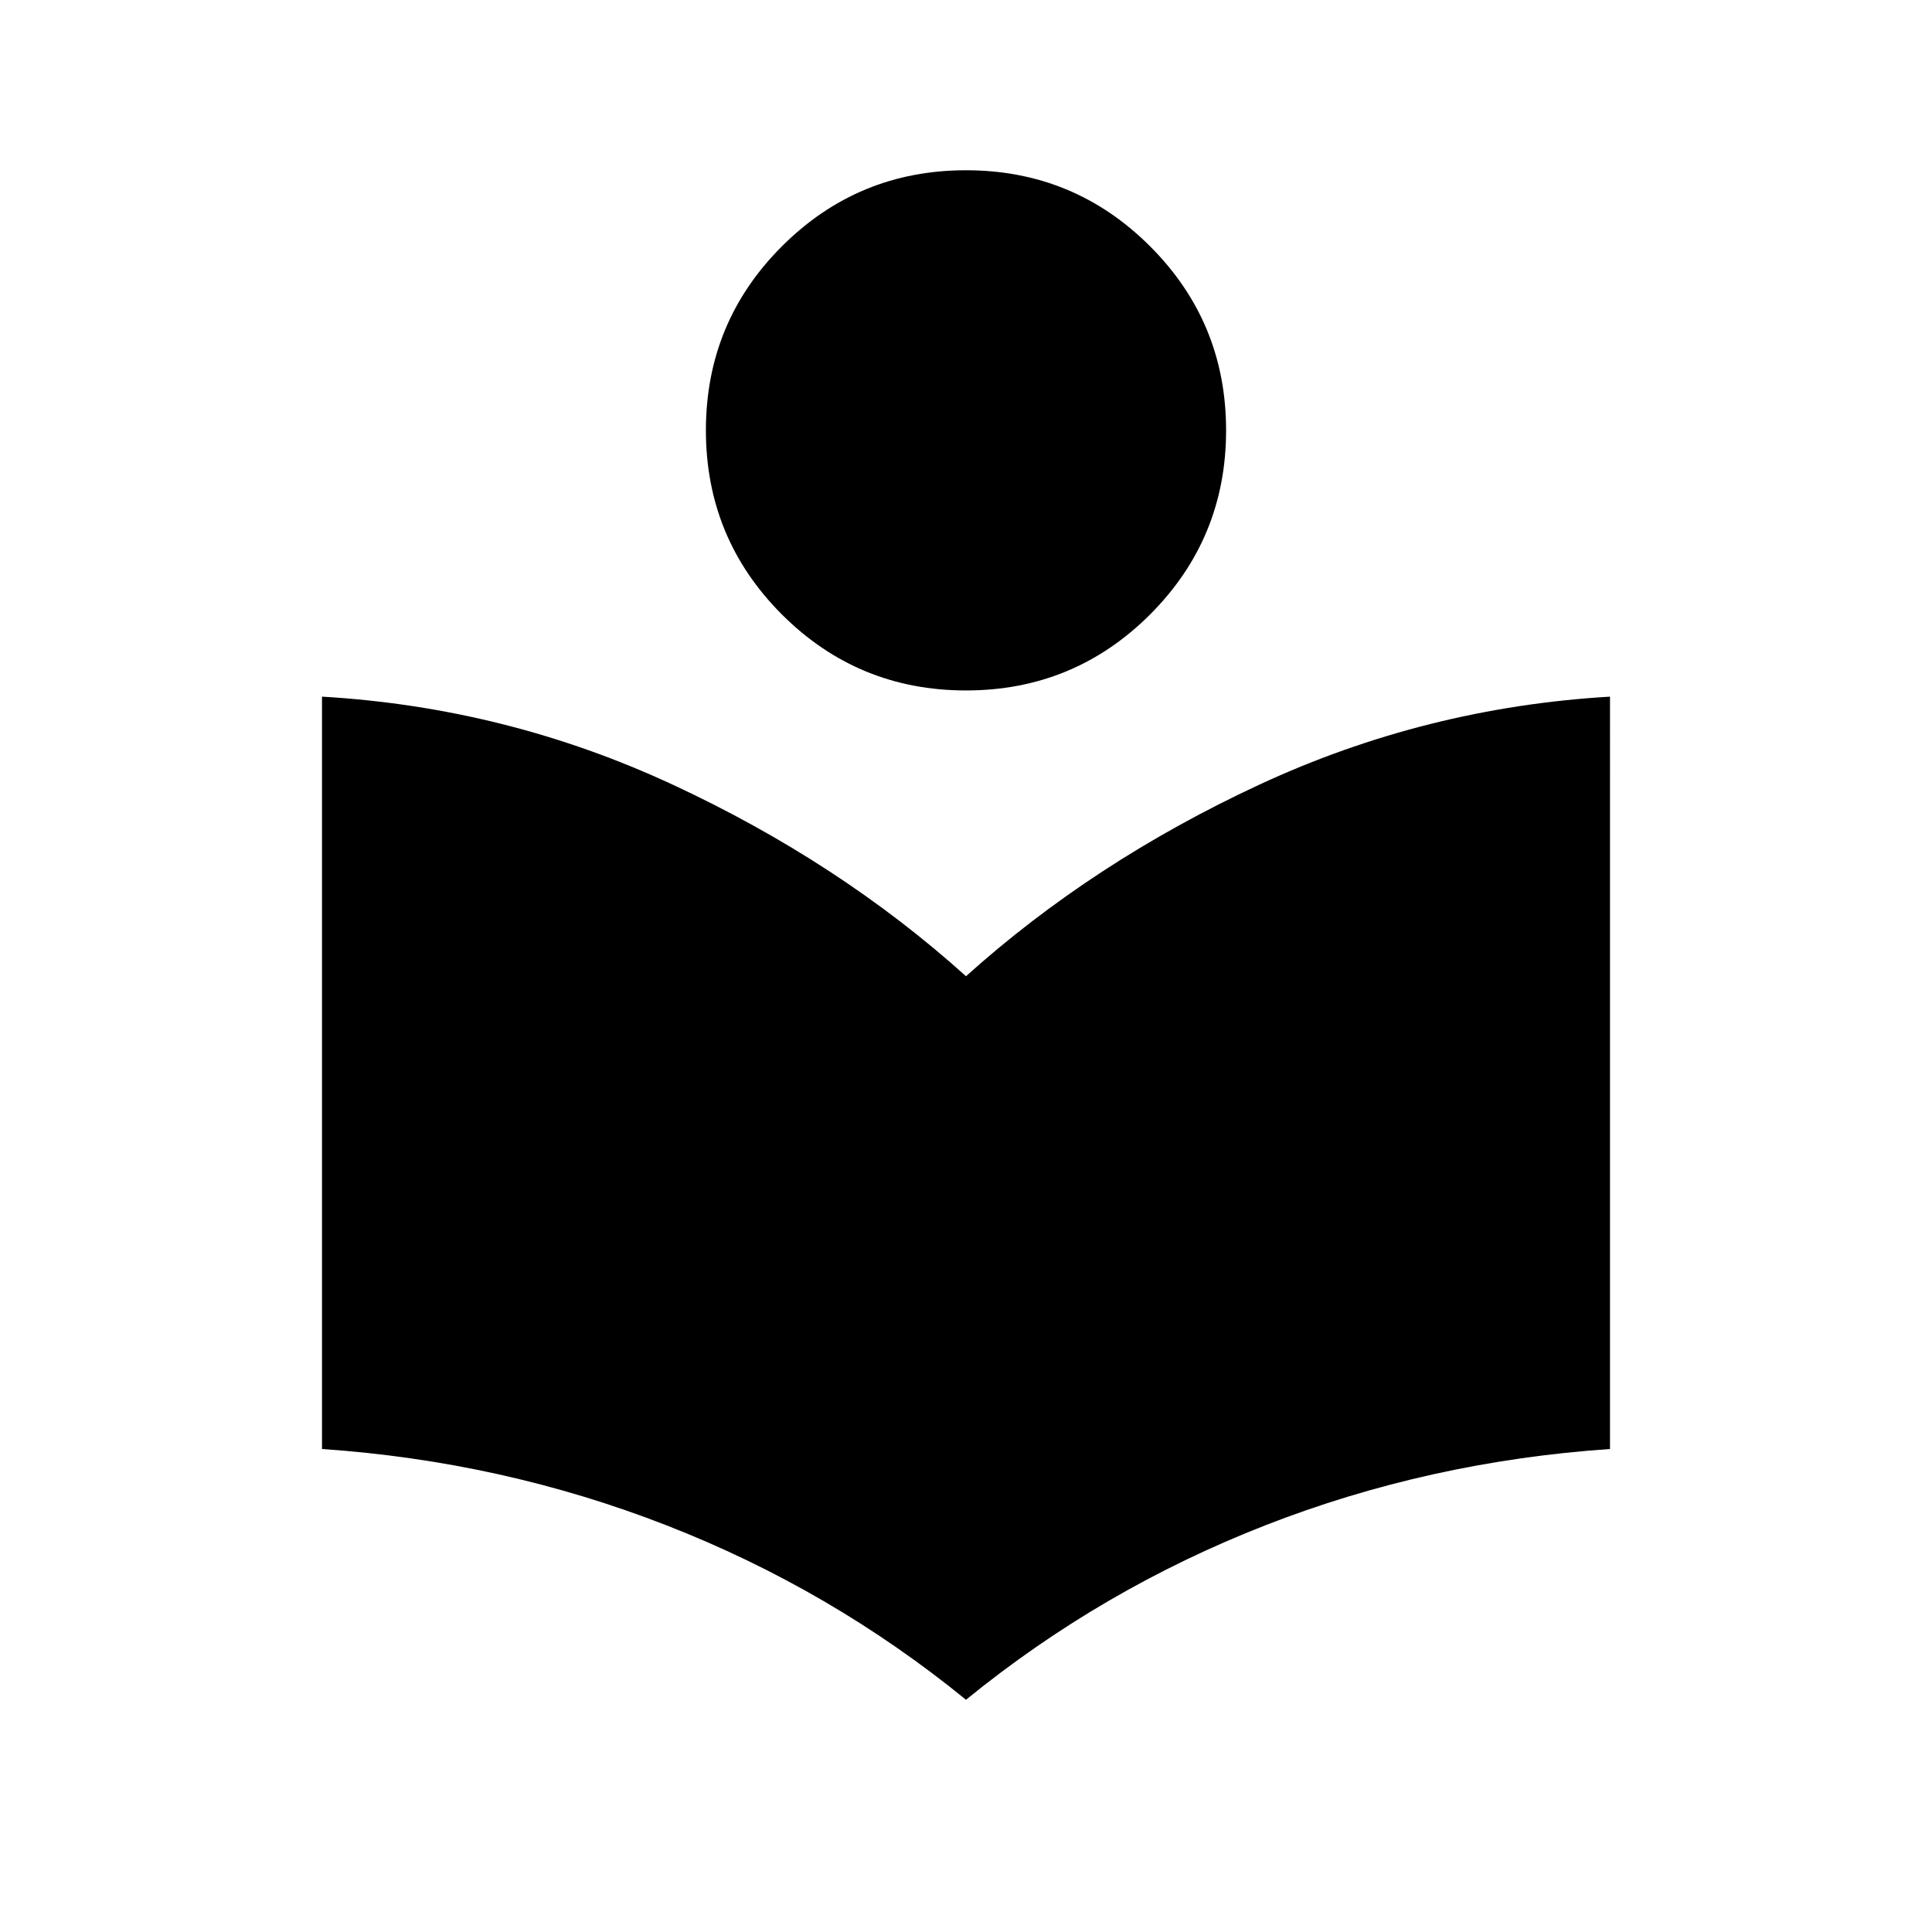 <svg xmlns="http://www.w3.org/2000/svg" width="1em" height="1em" viewBox="0 0 24 24"><path fill="currentColor" d="M12 21.115q-1.685-1.373-3.721-2.167Q6.242 18.154 4 18V8.654q2.294.134 4.36 1.095q2.065.96 3.64 2.378q1.575-1.417 3.64-2.378q2.066-.96 4.36-1.095V18q-2.248.154-4.282.948q-2.033.794-3.718 2.167m0-12.538q-1.342 0-2.287-.944q-.944-.945-.944-2.287t.944-2.286q.945-.945 2.287-.945t2.287.945q.944.944.944 2.286t-.944 2.287q-.945.944-2.287.944"/></svg>
